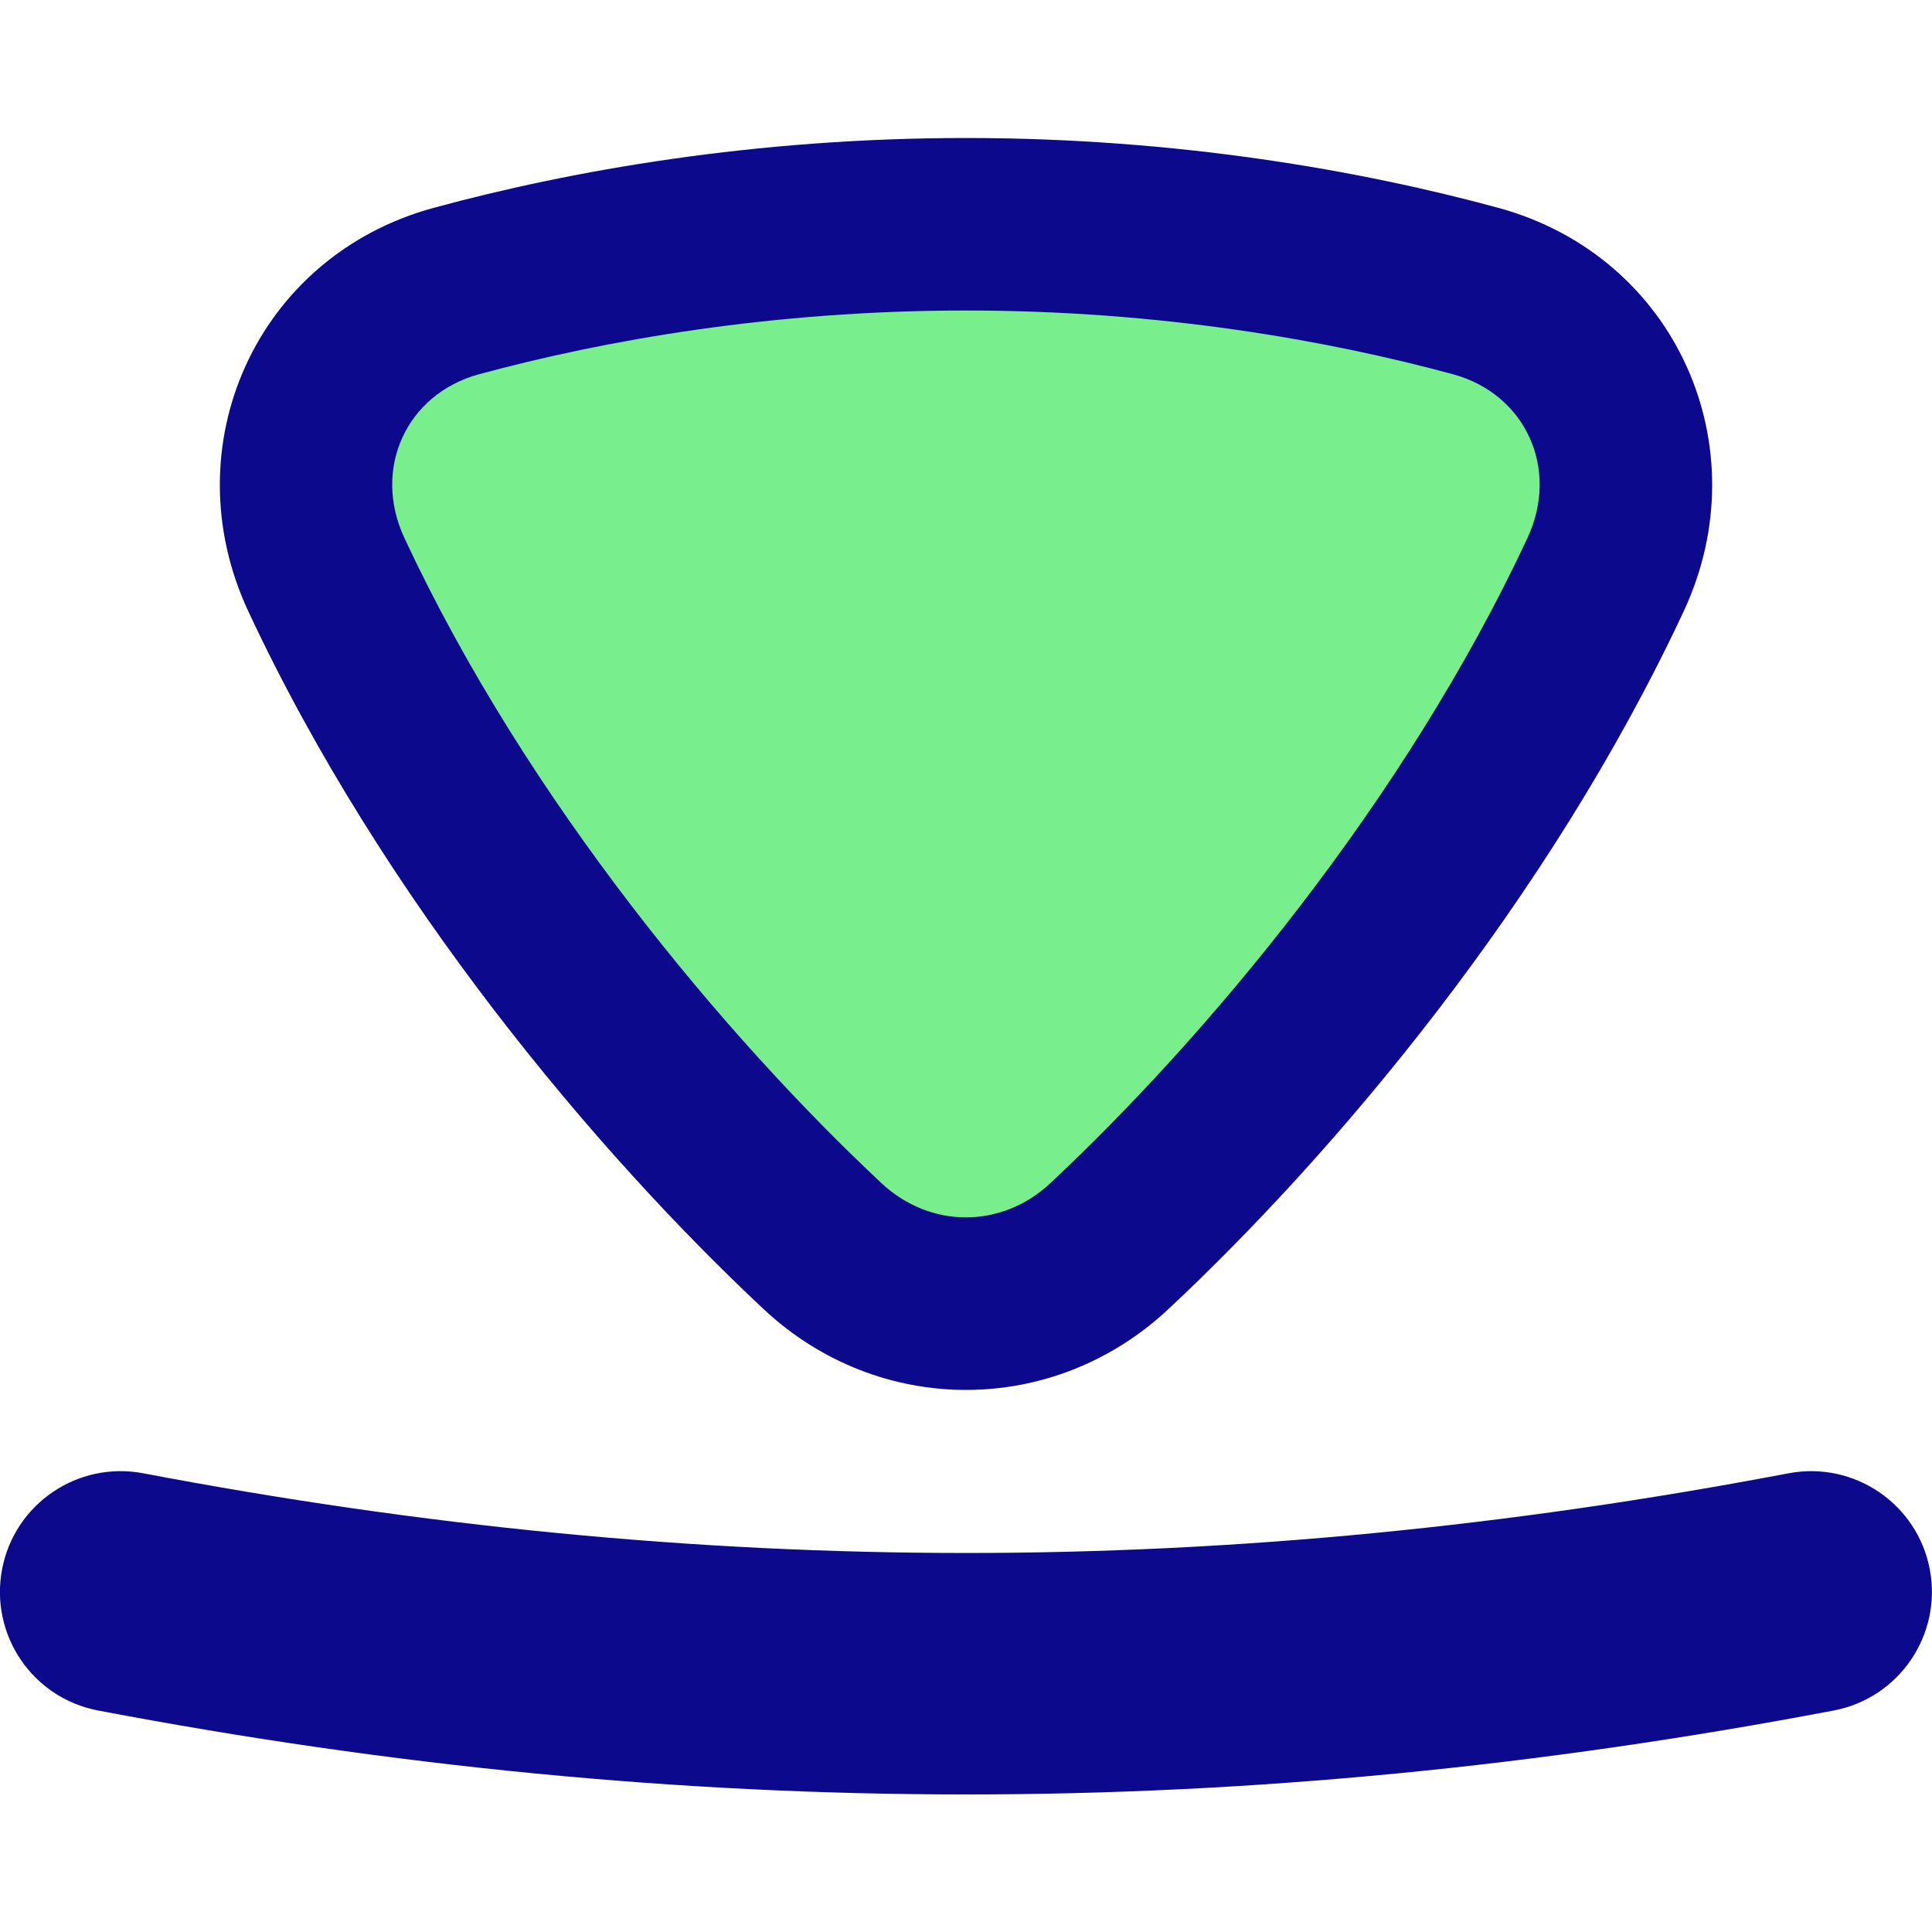 <svg xmlns="http://www.w3.org/2000/svg" fill="none" viewBox="0 0 14 14" id="Download-Arrow--Streamline-Flex">
  <desc>
    Download Arrow Streamline Icon: https://streamlinehq.com
  </desc>
  <g id="download-arrow--arrow-button-down-download-internet-network-server">
    <path id="Vector 2734" fill="#79ee8d" d="M2.365 4.164C3.3 6.166 4.794 7.938 5.961 9.03c0.593 0.555 1.484 0.555 2.078 0 1.167 -1.092 2.661 -2.865 3.596 -4.866 0.397 -0.849 -0.036 -1.809 -0.941 -2.055 -0.948 -0.258 -2.224 -0.484 -3.693 -0.484 -1.469 0 -2.746 0.226 -3.693 0.484 -0.905 0.246 -1.338 1.206 -0.941 2.055Z" stroke-width="1"></path>
    <path id="Union" fill="#0c098c" fill-rule="evenodd" d="M3.471 2.712C4.373 2.467 5.594 2.25 7 2.25c1.407 0 2.627 0.217 3.529 0.462 0.523 0.142 0.775 0.682 0.539 1.188 -0.892 1.91 -2.331 3.62 -3.457 4.674 -0.353 0.33 -0.87 0.33 -1.223 0 -1.126 -1.054 -2.565 -2.764 -3.457 -4.674 -0.236 -0.505 0.016 -1.045 0.539 -1.188ZM7 1c-1.532 0 -2.864 0.236 -3.857 0.506 -1.287 0.35 -1.901 1.73 -1.344 2.923 0.977 2.093 2.528 3.928 3.735 5.058 0.834 0.78 2.098 0.78 2.932 0 1.208 -1.13 2.758 -2.965 3.735 -5.058 0.557 -1.193 -0.057 -2.572 -1.344 -2.923C9.864 1.236 8.532 1 7 1Zm-5.962 9.676c4.052 0.77 7.871 0.77 11.923 0 0.475 -0.09 0.933 0.222 1.023 0.696 0.09 0.475 -0.222 0.933 -0.696 1.023 -4.268 0.811 -8.309 0.811 -12.577 0 -0.475 -0.09 -0.786 -0.548 -0.696 -1.023 0.09 -0.475 0.548 -0.786 1.023 -0.696Z" clip-rule="evenodd" stroke-width="1"></path>
  </g>
</svg>